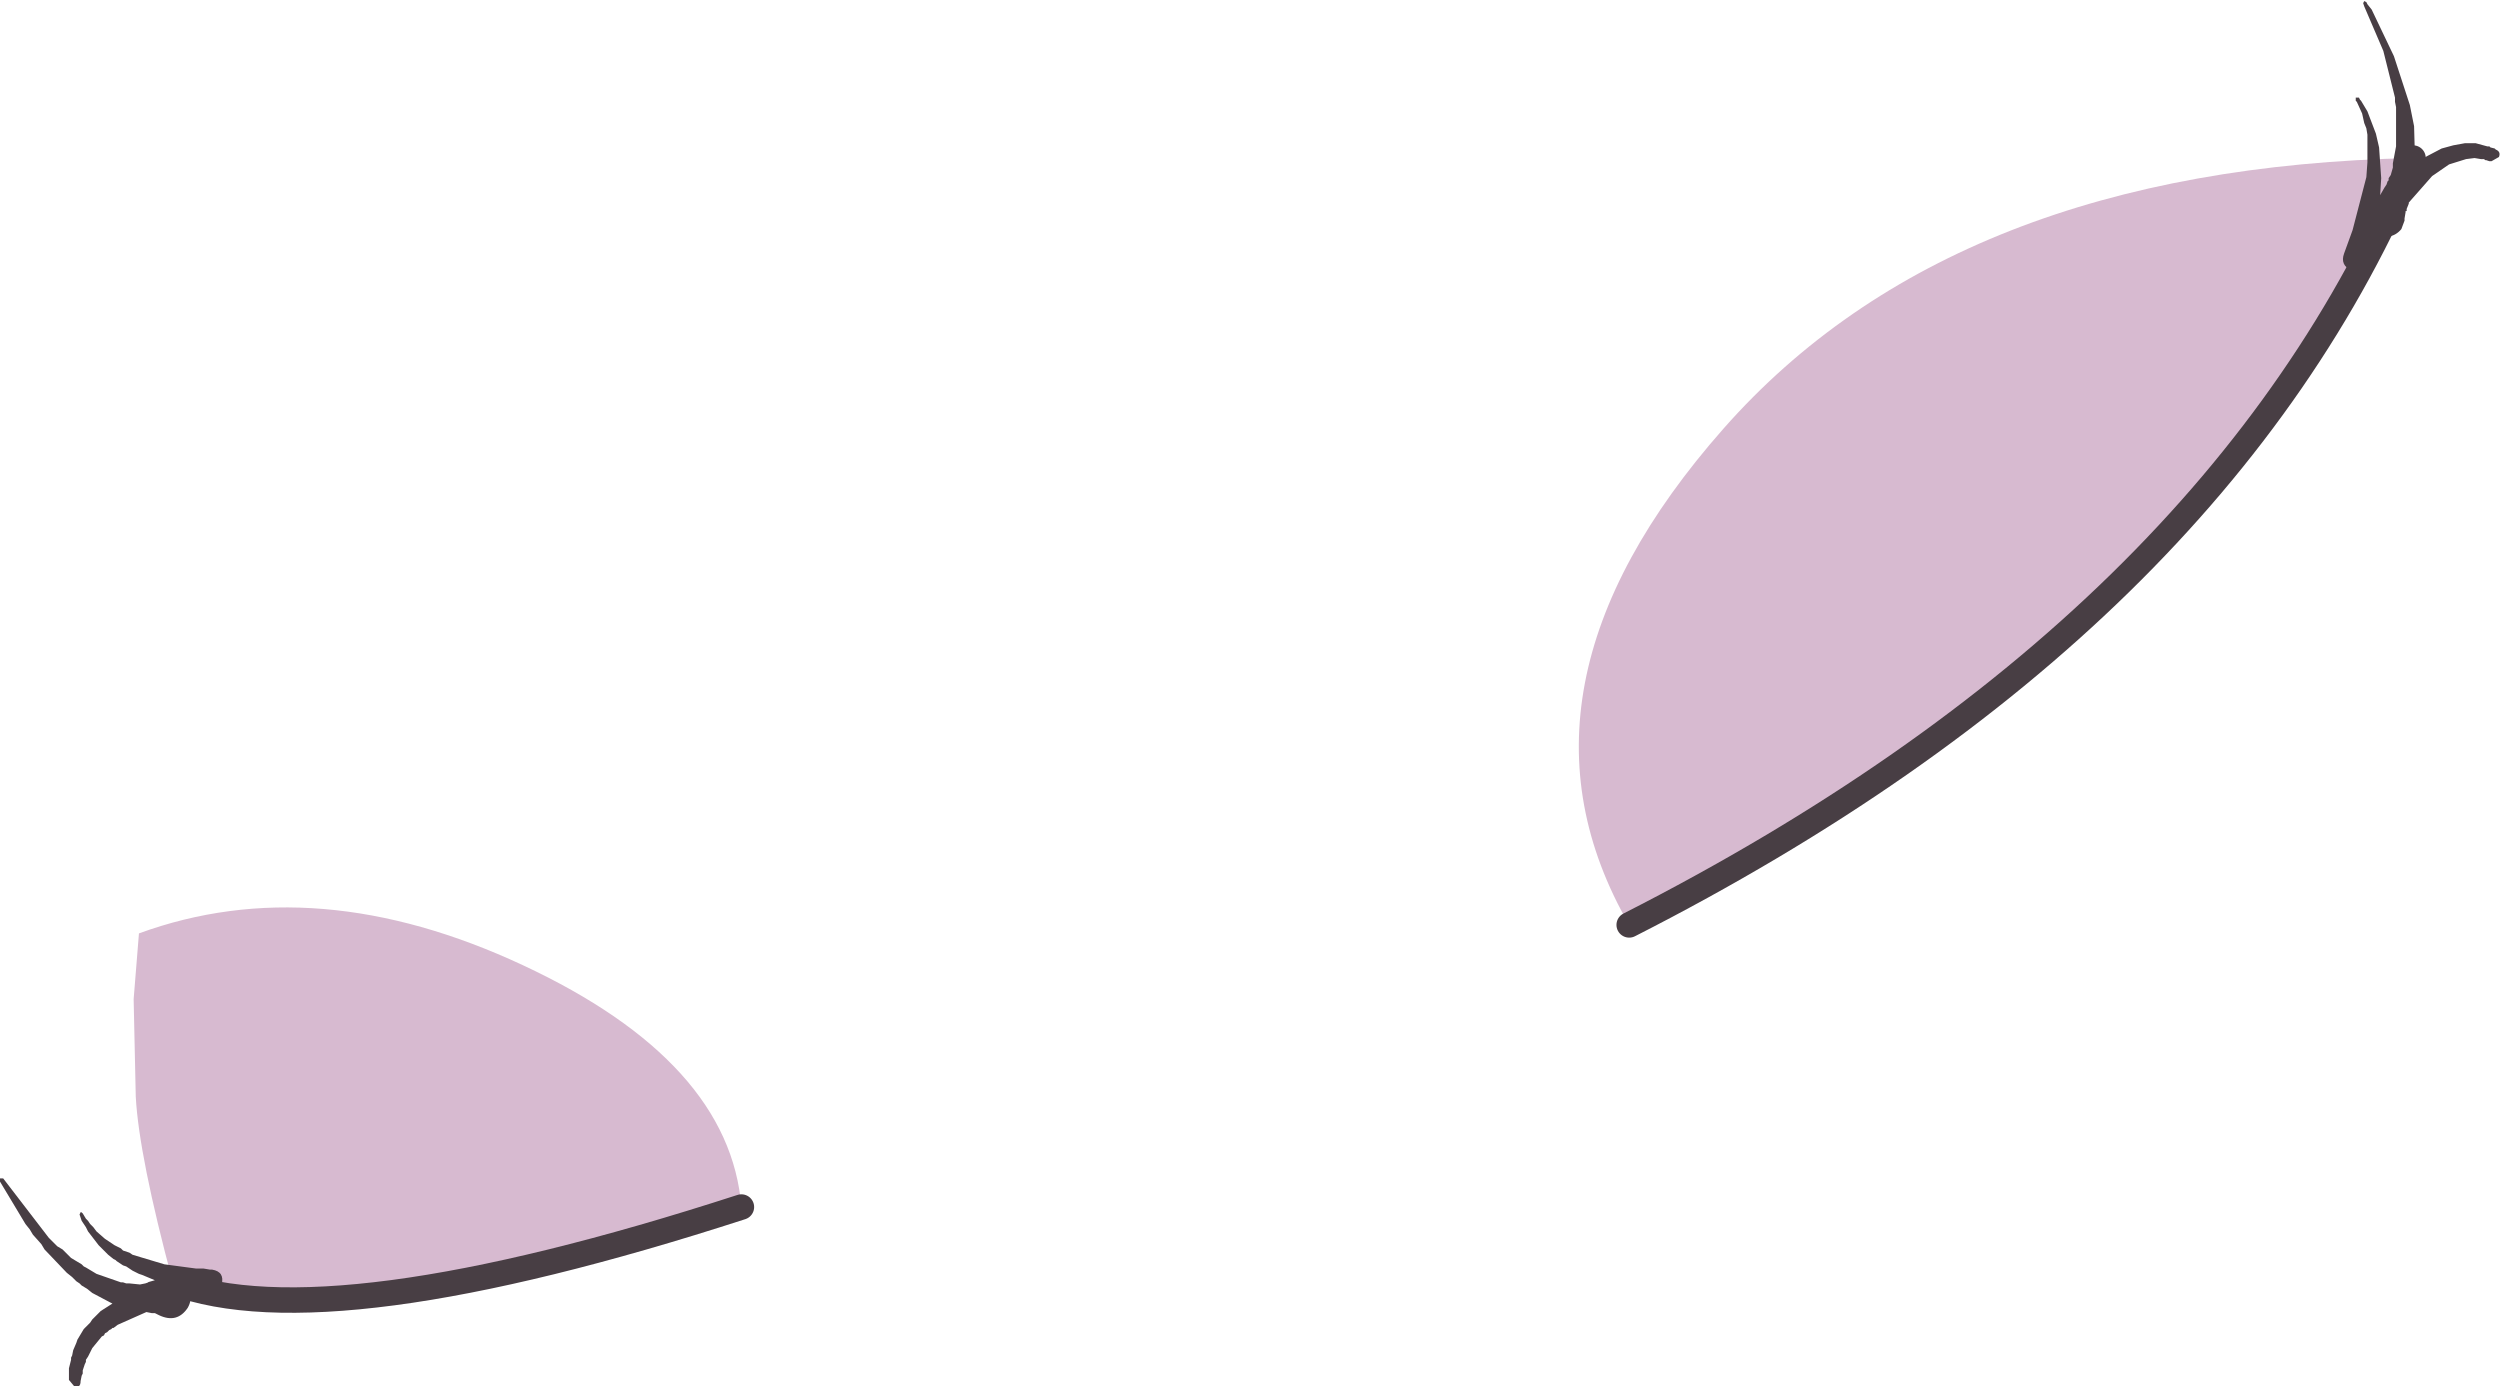 <?xml version="1.0" encoding="UTF-8" standalone="no"?>
<svg xmlns:xlink="http://www.w3.org/1999/xlink" height="65.35px" width="117.85px" xmlns="http://www.w3.org/2000/svg">
  <g transform="matrix(1.0, 0.0, 0.0, 1.0, 59.7, 32.15)">
    <path d="M17.1 11.45 Q10.7 0.35 21.55 -11.95 32.4 -24.25 54.05 -24.7 44.9 -2.7 17.1 11.45 M-51.55 28.3 Q-53.15 22.35 -53.3 19.55 L-53.4 14.95 -53.15 11.85 Q-44.8 8.8 -35.05 13.35 -25.3 17.9 -24.75 24.75 -44.2 31.05 -51.55 28.3" fill="#d7bad0" fill-rule="evenodd" stroke="none"/>
    <path d="M54.05 -24.7 Q44.9 -2.7 17.1 11.45 M-24.75 24.75 Q-44.2 31.05 -51.55 28.3" fill="none" stroke="#483e44" stroke-linecap="round" stroke-linejoin="miter-clip" stroke-miterlimit="5.0" stroke-width="1.2"/>
    <path d="M-55.95 25.1 L-55.9 25.0 Q-55.9 24.95 -55.8 25.05 L-55.65 25.3 -55.55 25.4 -55.45 25.55 -55.3 25.7 -55.15 25.9 -54.75 26.25 -54.3 26.55 -54.0 26.7 -53.9 26.8 -53.6 26.9 -53.45 27.0 -51.95 27.45 -50.45 27.65 -50.1 27.65 -49.8 27.7 -49.7 27.7 Q-49.1 27.8 -49.25 28.4 -49.35 29.05 -49.95 28.85 L-50.6 28.75 -50.75 28.7 -50.75 28.8 Q-50.65 29.15 -50.85 29.5 -51.35 30.25 -52.2 29.85 L-52.4 29.75 -52.55 29.75 -52.8 29.7 -54.15 30.3 -54.35 30.45 -54.4 30.45 -54.45 30.5 -54.55 30.55 -54.65 30.65 -54.75 30.7 -54.8 30.8 -54.9 30.85 -55.35 31.4 -55.55 31.8 -55.65 31.95 -55.65 32.05 -55.7 32.15 -55.8 32.45 -55.8 32.6 -55.85 32.7 -55.9 32.95 Q-55.9 33.3 -56.2 33.2 L-56.45 32.9 -56.45 32.35 -56.35 31.95 -56.35 31.85 -56.3 31.75 -56.25 31.5 -56.1 31.15 -56.05 31.0 -55.75 30.5 -55.45 30.2 -55.35 30.05 -54.95 29.65 -54.4 29.3 -54.5 29.25 -55.35 28.8 -55.6 28.6 -55.85 28.45 -55.95 28.35 -56.1 28.25 -56.3 28.05 -56.55 27.85 -57.6 26.75 -57.75 26.5 -58.15 26.05 -58.3 25.8 -58.5 25.55 -59.7 23.55 -59.7 23.4 -59.55 23.4 -57.4 26.2 -57.0 26.6 -56.75 26.75 -56.35 27.15 -55.85 27.45 -55.75 27.55 -55.65 27.6 -55.15 27.9 -54.0 28.3 -53.9 28.3 -53.75 28.35 -53.6 28.35 -53.1 28.4 -52.85 28.35 -52.7 28.3 -52.75 28.3 -52.4 28.2 -53.0 27.95 -53.15 27.9 -53.45 27.75 -53.75 27.55 -53.9 27.5 -54.2 27.3 -54.25 27.25 -54.35 27.2 -54.6 27.0 -55.05 26.55 -55.55 25.9 -55.65 25.7 -55.85 25.4 -55.95 25.1 M53.85 -22.6 L53.85 -22.55 53.75 -22.3 53.75 -22.2 53.7 -22.2 53.7 -22.15 53.65 -21.85 53.65 -21.75 53.5 -21.35 Q53.25 -21.05 52.9 -21.0 L52.25 -21.15 52.05 -20.15 51.95 -19.85 51.9 -19.75 Q51.7 -19.2 51.15 -19.4 50.6 -19.65 50.8 -20.2 L51.2 -21.3 51.85 -23.8 51.9 -24.5 51.9 -25.15 51.9 -25.8 51.85 -26.1 51.75 -26.35 51.65 -26.8 51.4 -27.35 51.35 -27.4 51.35 -27.55 51.5 -27.55 51.55 -27.45 51.6 -27.4 51.9 -26.9 52.3 -25.85 52.45 -25.2 52.55 -23.75 52.5 -22.95 52.7 -23.3 52.8 -23.45 52.85 -23.6 52.9 -23.65 52.9 -23.75 53.0 -23.9 53.1 -24.25 53.1 -24.45 53.25 -25.25 53.25 -27.1 53.2 -27.35 53.2 -27.55 52.65 -29.75 51.75 -31.85 51.7 -32.0 51.75 -32.1 51.85 -32.05 51.9 -31.95 52.1 -31.7 53.15 -29.5 53.9 -27.2 54.1 -26.2 54.15 -24.4 54.35 -24.6 55.4 -25.15 55.95 -25.3 56.5 -25.4 57.0 -25.4 57.55 -25.25 57.65 -25.25 57.7 -25.2 57.9 -25.15 57.95 -25.1 Q58.2 -25.0 58.1 -24.75 L57.75 -24.55 57.65 -24.55 57.5 -24.6 57.45 -24.6 57.4 -24.65 57.25 -24.65 56.95 -24.7 56.55 -24.65 55.75 -24.4 54.95 -23.85 53.85 -22.6" fill="#483e44" fill-rule="evenodd" stroke="none"/>
  </g>
</svg>
